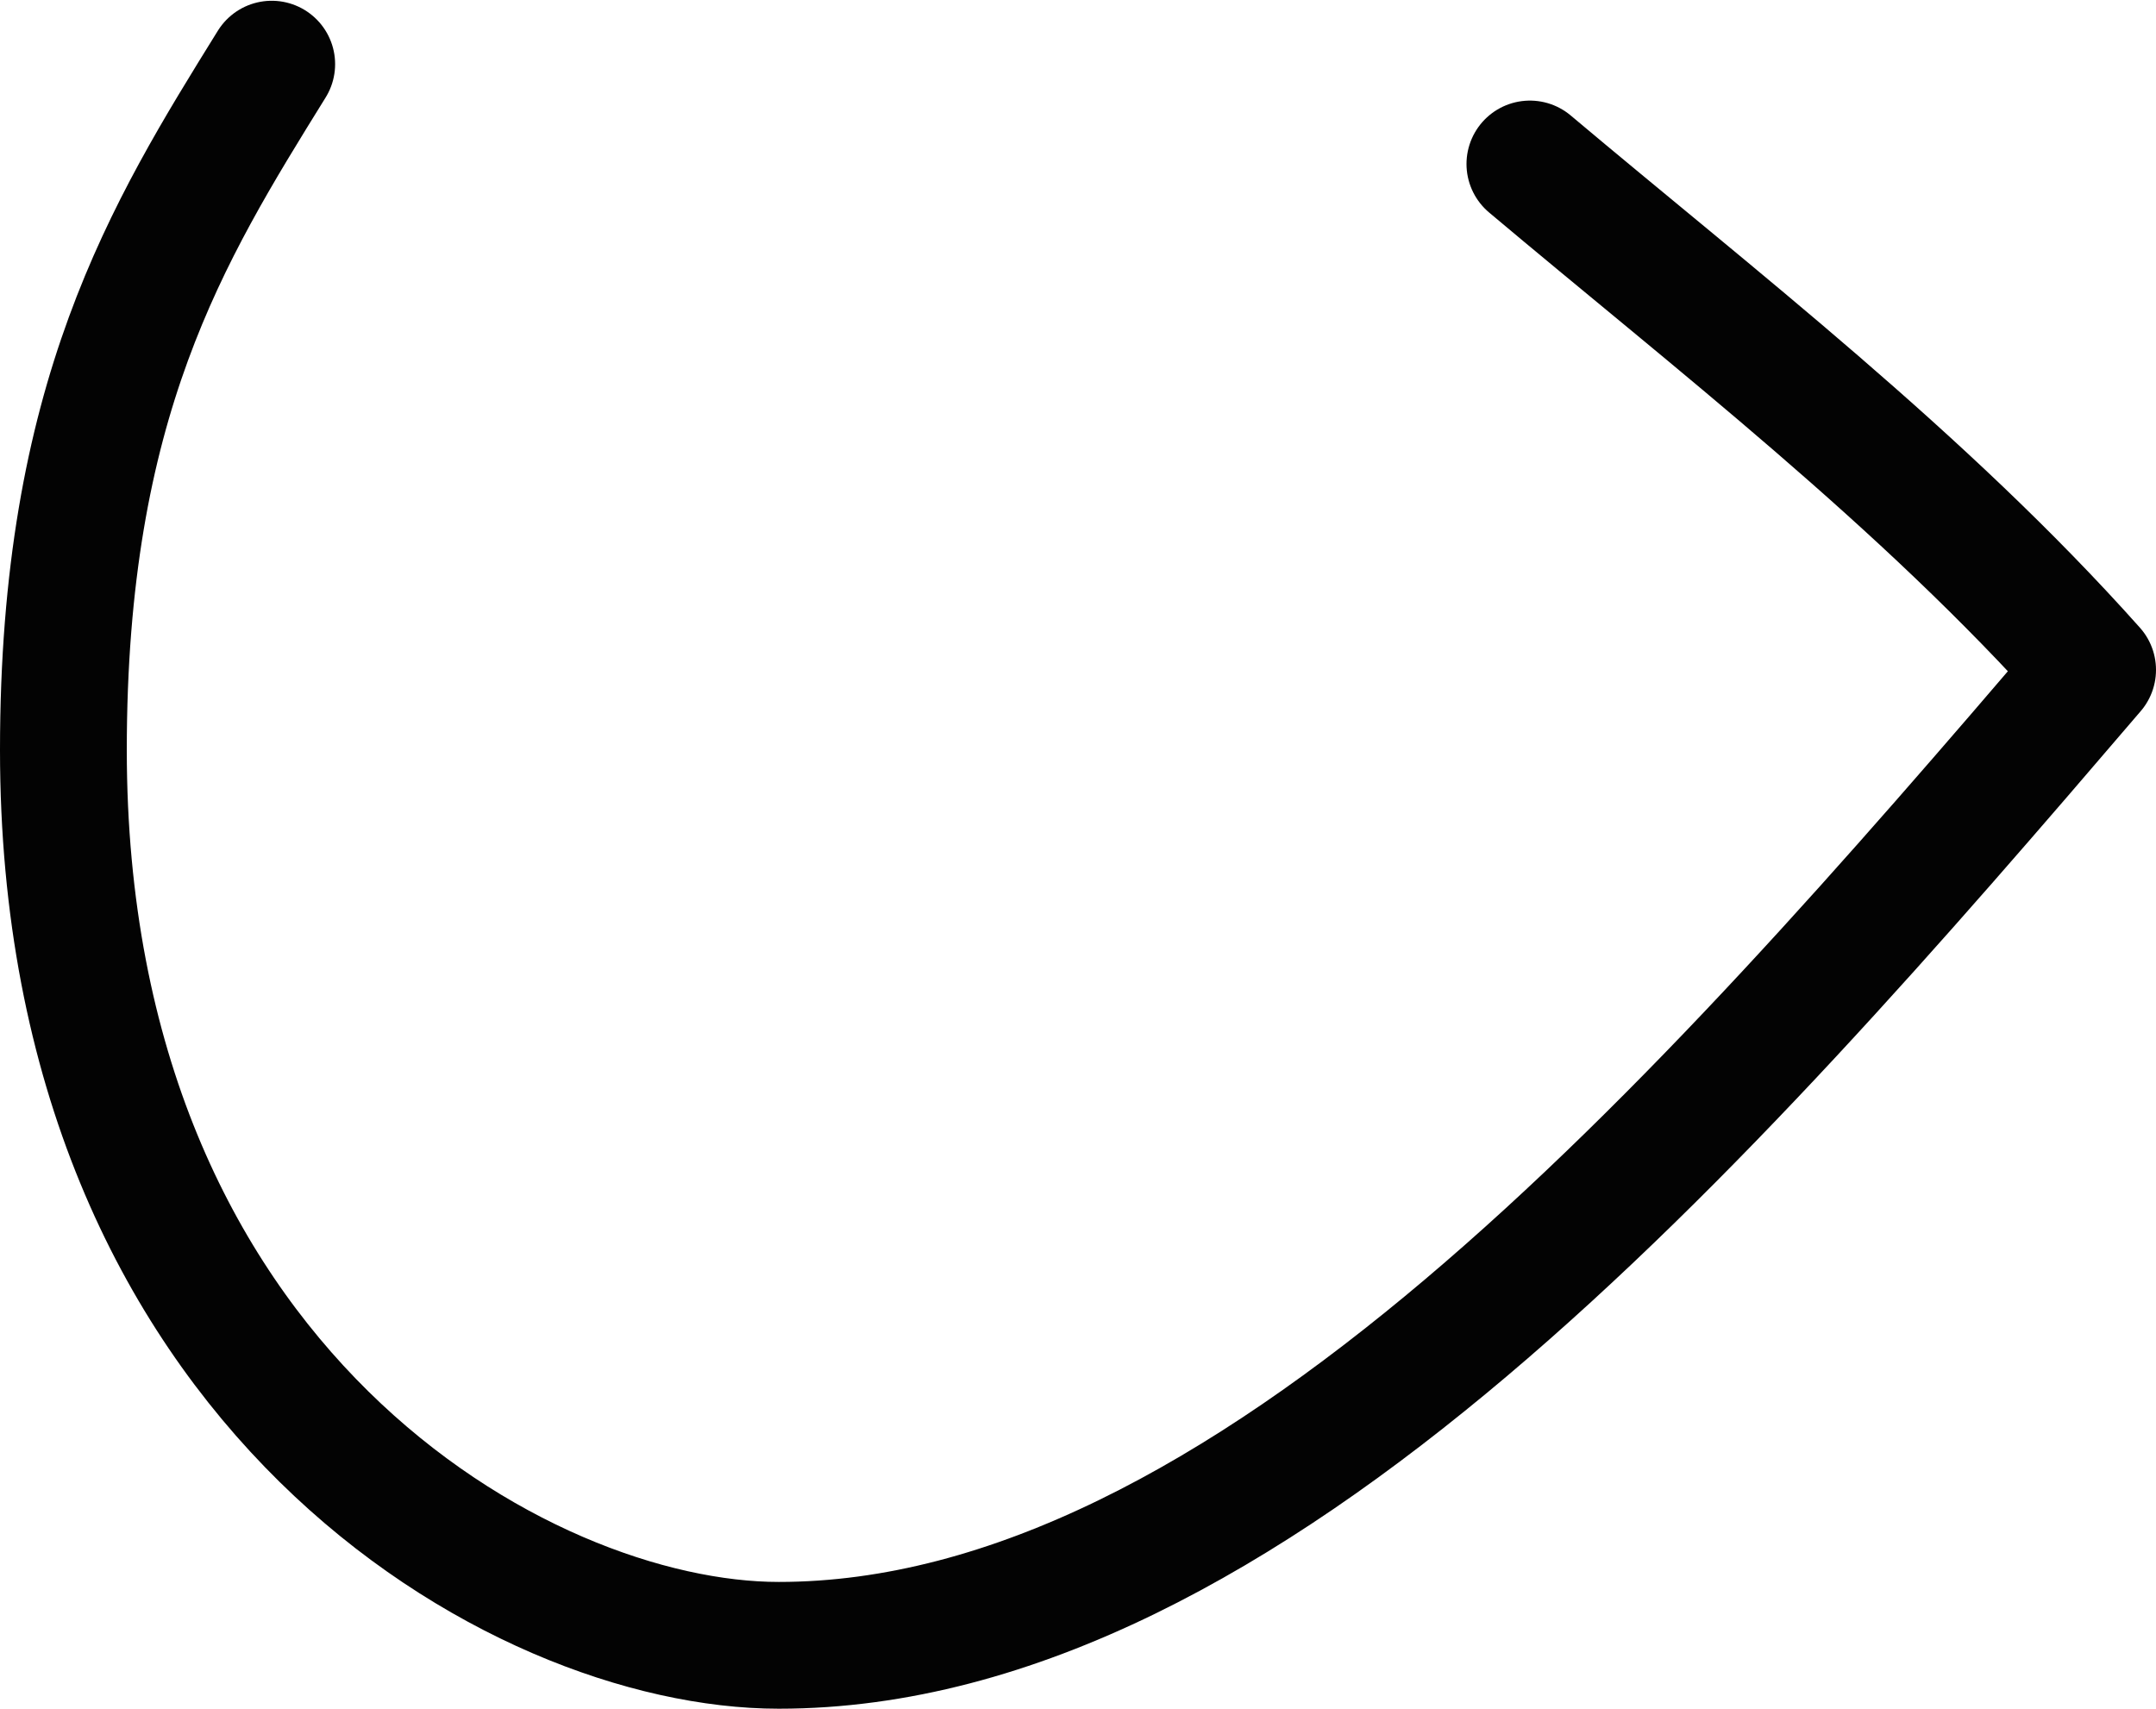 <?xml version="1.0" encoding="UTF-8" standalone="no"?>
<svg
   xmlns:dc="http://purl.org/dc/elements/1.1/"
   xmlns:cc="http://creativecommons.org/ns#"
   xmlns:rdf="http://www.w3.org/1999/02/22-rdf-syntax-ns#"
   xmlns:svg="http://www.w3.org/2000/svg"
   xmlns="http://www.w3.org/2000/svg"
   version="1.1"
   id="svg6204"
   height="26.957"
   width="34.008">
  <defs
     id="defs6210" />
  <path
     id="path6206"
     d="M 4.286,1.012 C 2.637,3.671 1,6.309 1,11.833 c 0,10.05 7.196,14.124 11.283,14.124 7.4,0 14.591,-8.222 20.725,-15.389 C 30.328,7.561 27.038,5.033 24.132,2.587"
     style="fill:none;stroke:#030303;stroke-width:2;stroke-linecap:round;stroke-linejoin:round;stroke-miterlimit:4;stroke-dasharray:none" />
</svg>
